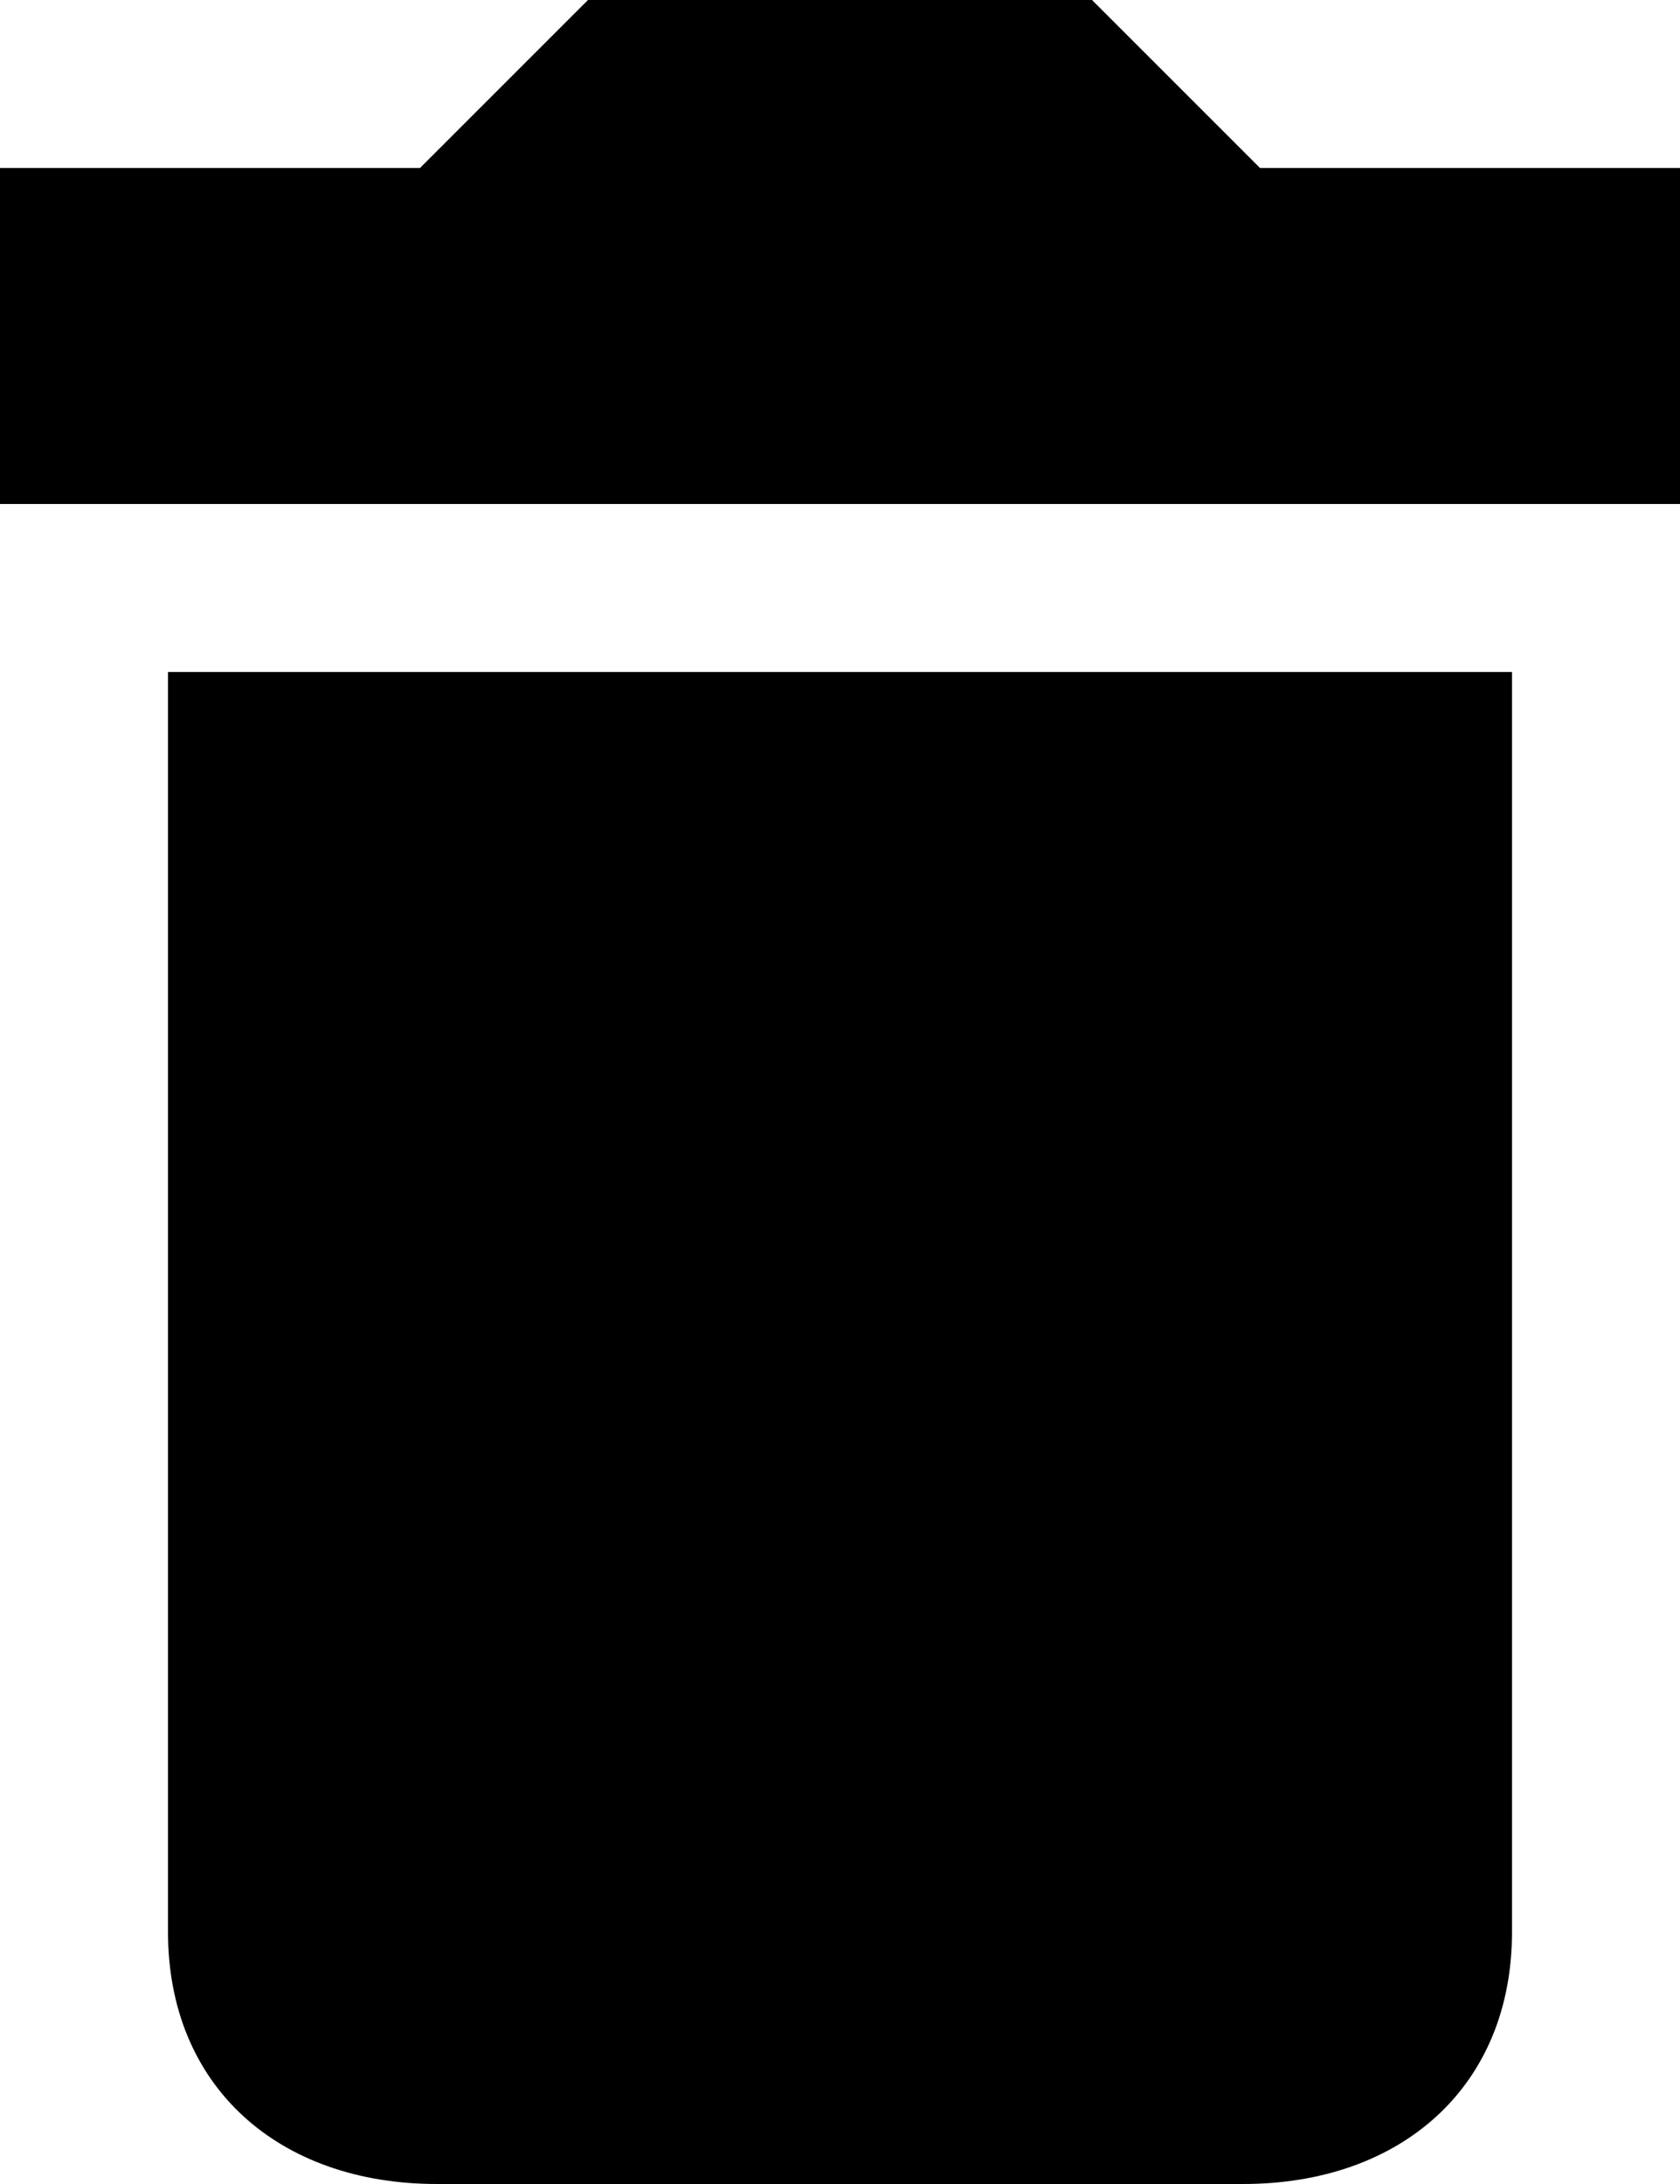 <svg width="10" height="13" viewBox="0 0 10 13" xmlns="http://www.w3.org/2000/svg">
<path d="M2.6 13H7.4C8.34 13 9 12.421 9 11.5V4H1V11.5C1 12.421 1.66 13 2.6 13ZM7.5 1L6.5 0H3.5L2.5 1H0V3H10V1H7.5Z"/>
</svg>
